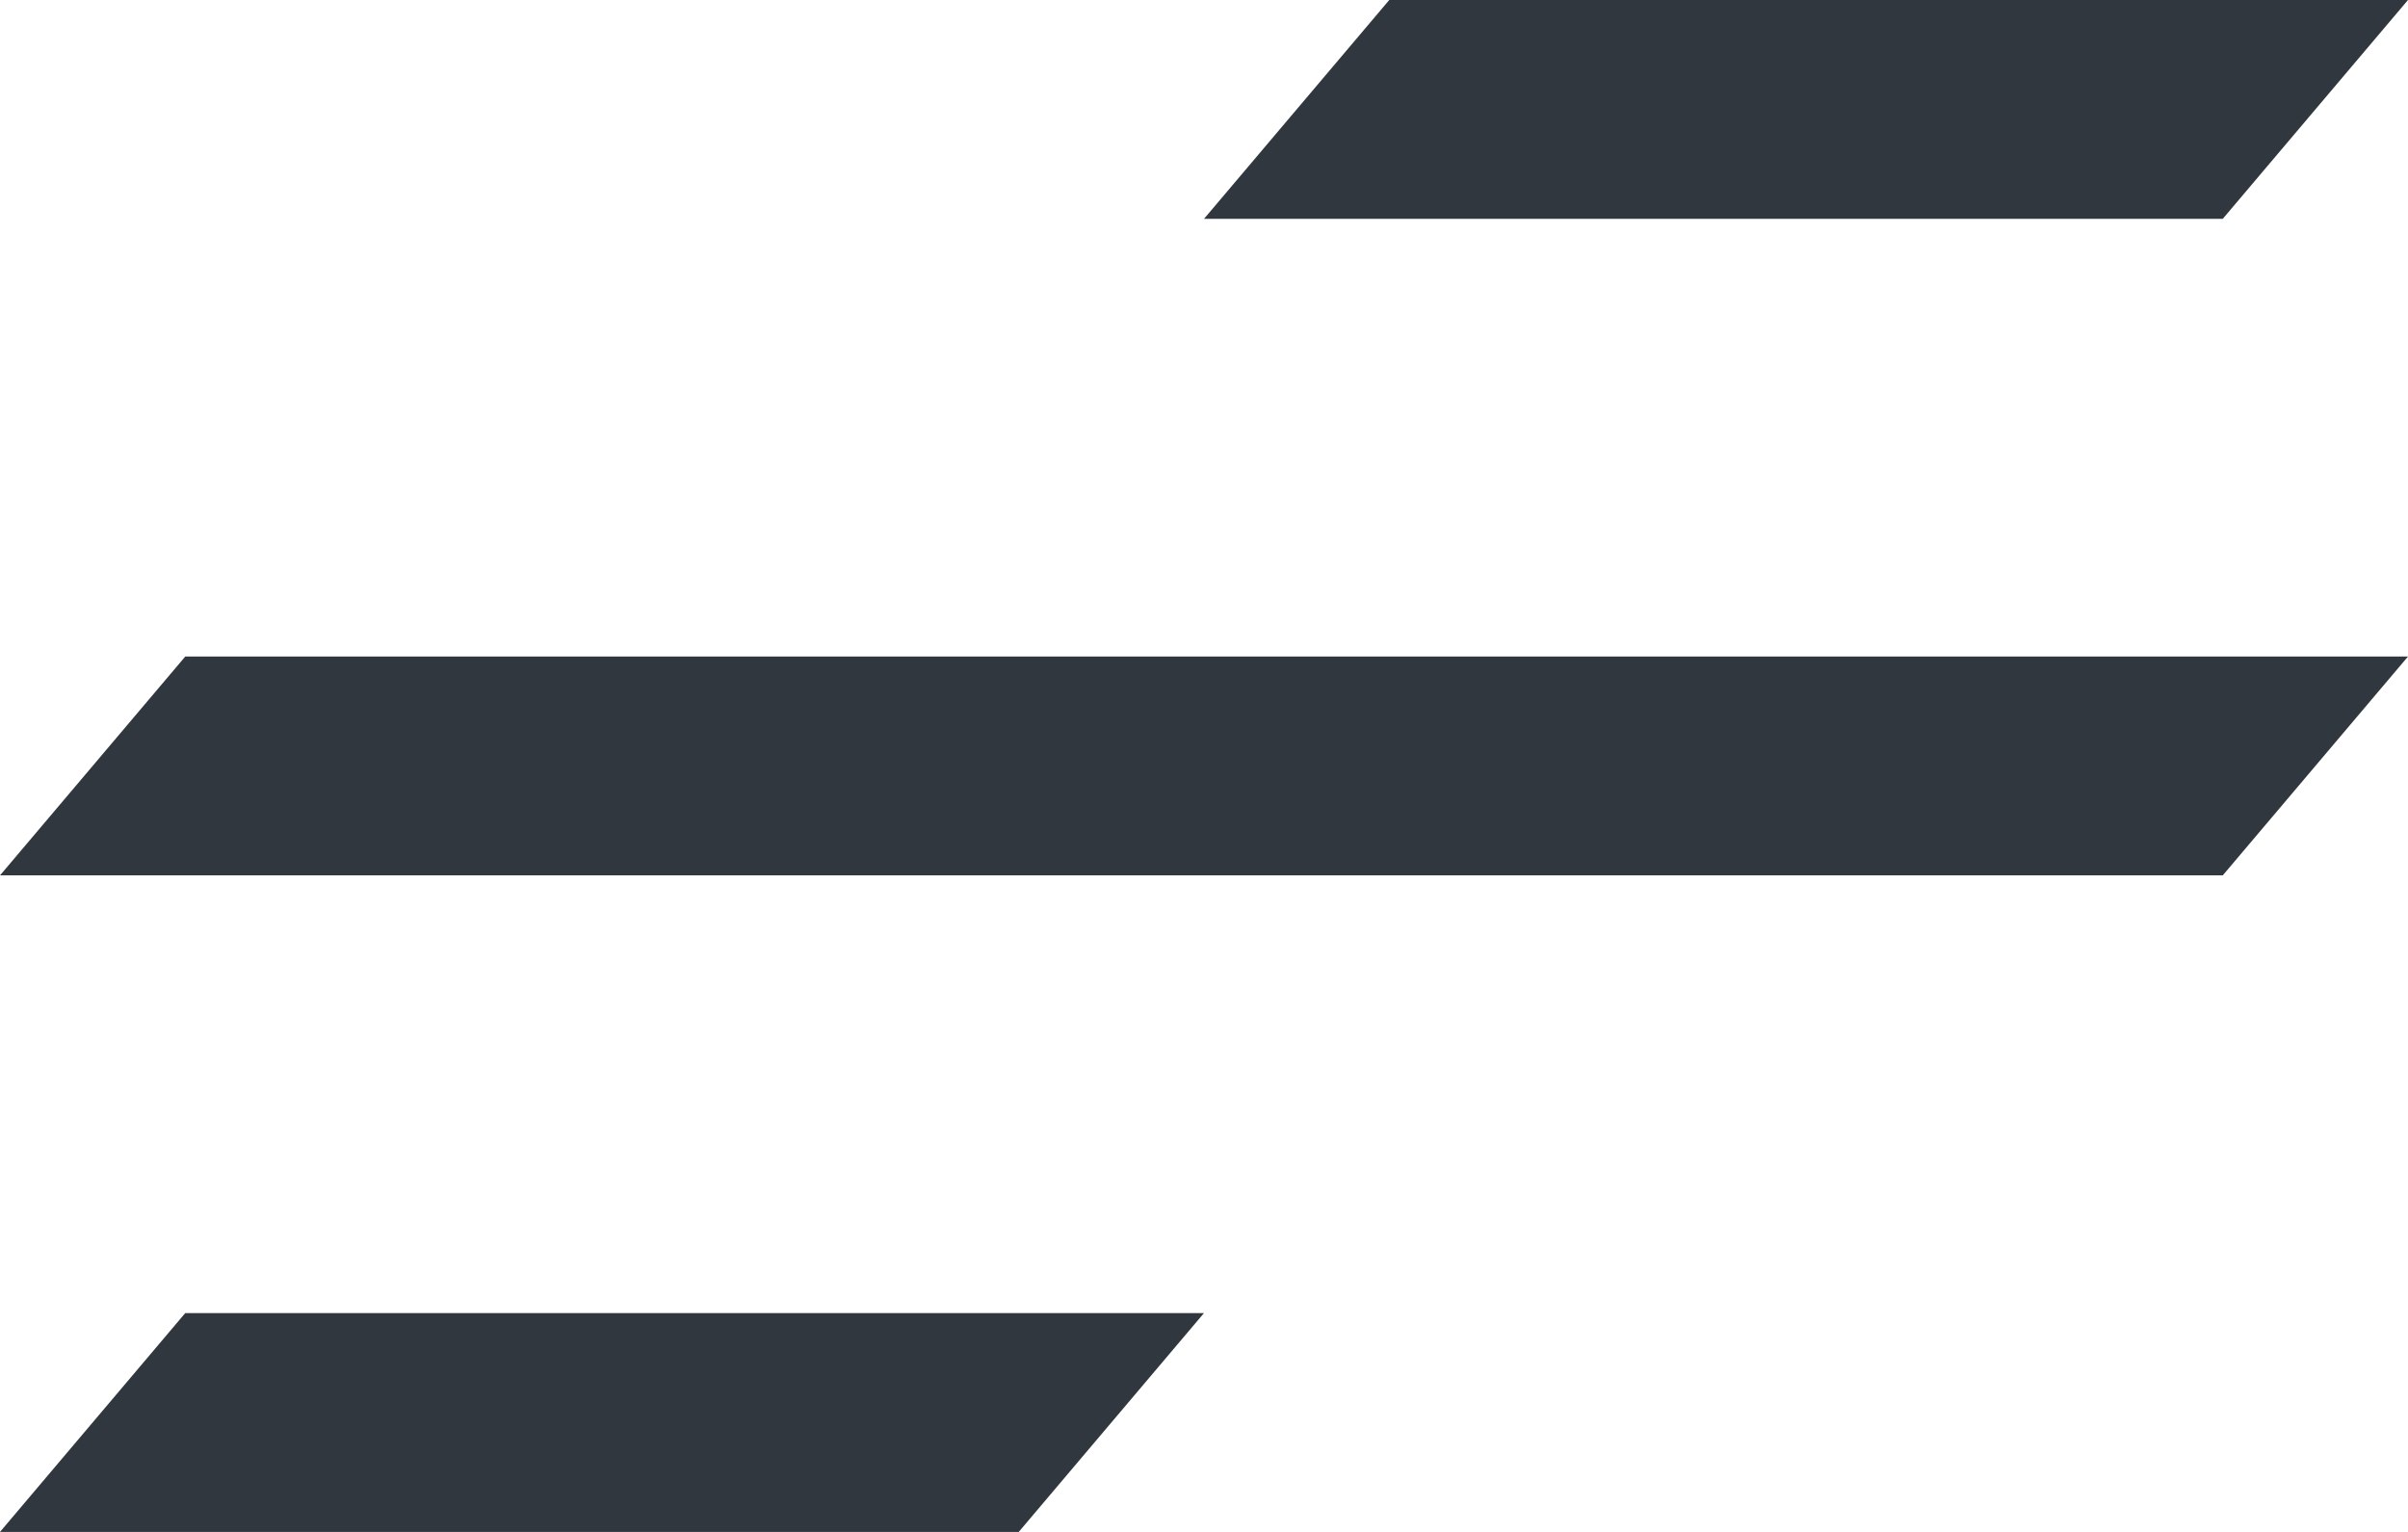 <svg width="44" height="28" viewBox="0 0 44 28" fill="none" xmlns="http://www.w3.org/2000/svg">
<path d="M3.385 12H44L40.615 16H0L3.385 12Z" fill="#31373E"/>
<path d="M25.385 0H44L40.615 4H22L25.385 0Z" fill="#31373E"/>
<path d="M3.385 24H22L18.615 28H0L3.385 24Z" fill="#31373E"/>
</svg>
